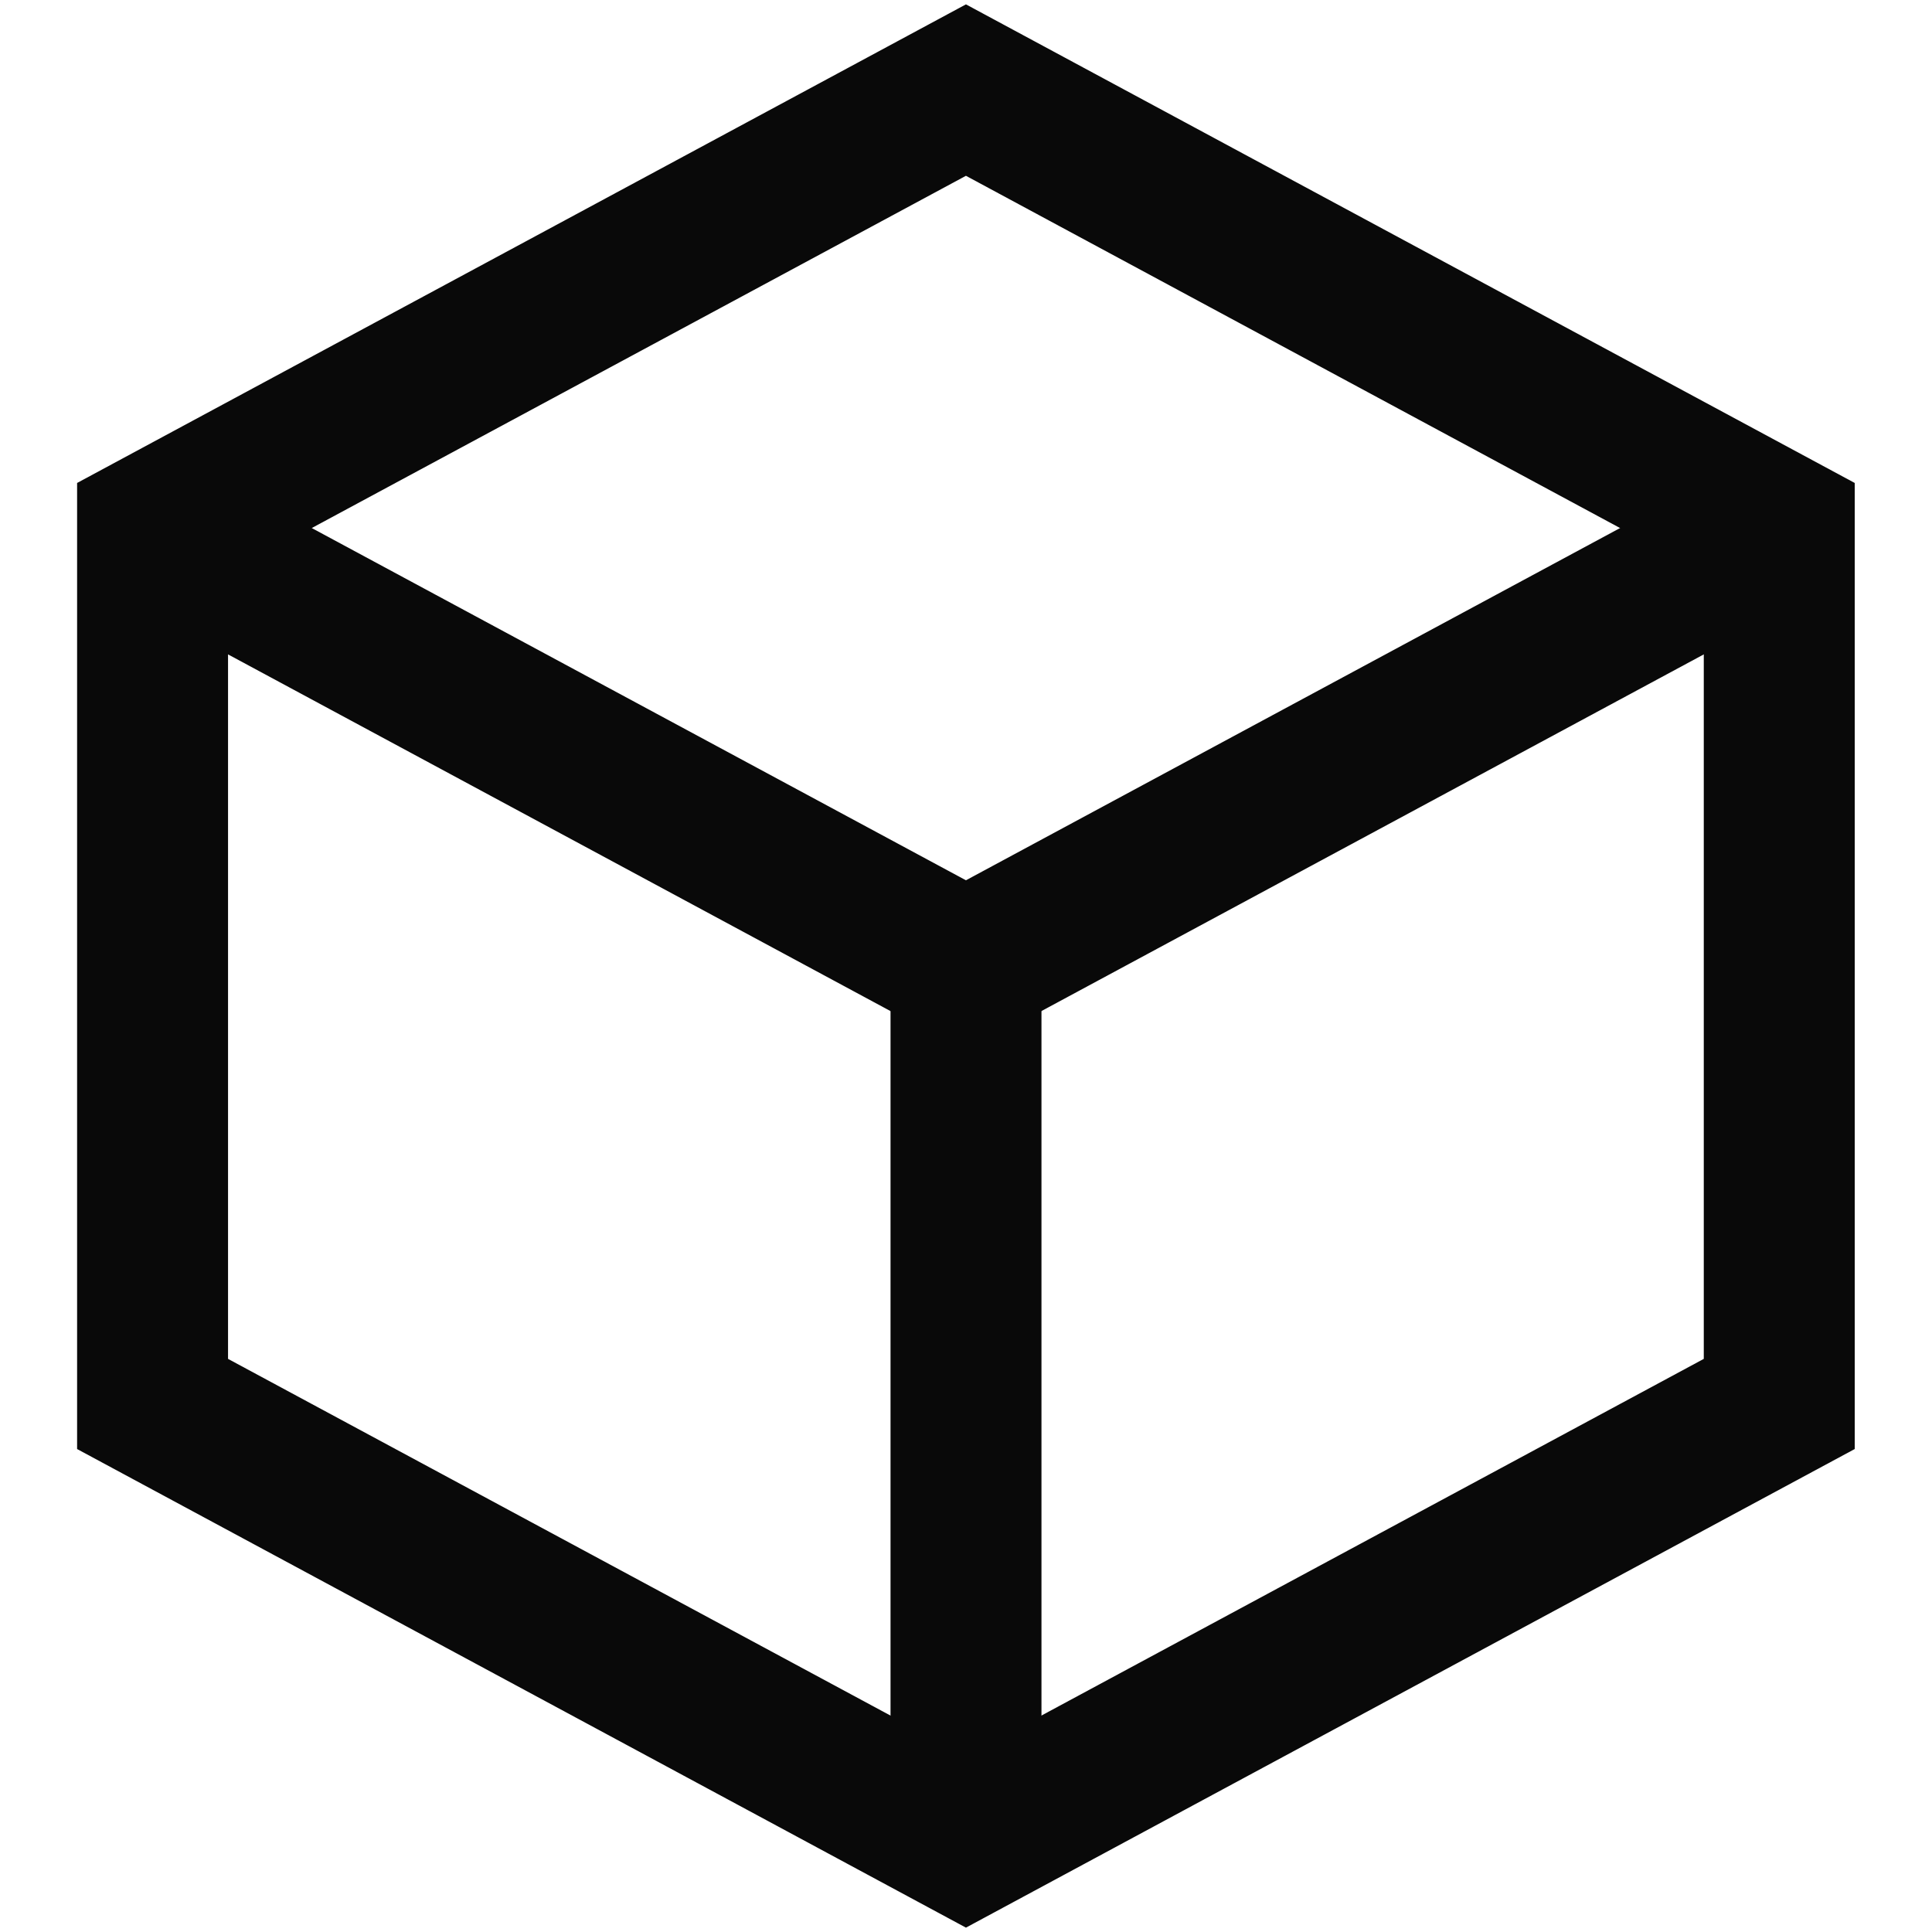 <svg width="32" height="32" viewBox="0 0 32 32" fill="none" xmlns="http://www.w3.org/2000/svg">
<g id="Icon">
<path id="Vector" d="M2.527 8.746L15.999 16L29.47 8.746" stroke="#090909" stroke-width="2.5"/>
<path id="Vector 981" d="M2.527 8.746L15.999 1.492L29.47 8.746V23.254L15.999 30.508L2.527 23.254V16V8.746Z" stroke="#090909" stroke-width="2.5"/>
<path id="Vector_2" d="M16 29.471V16" stroke="#090909" stroke-width="2.5"/>
</g>
</svg>
